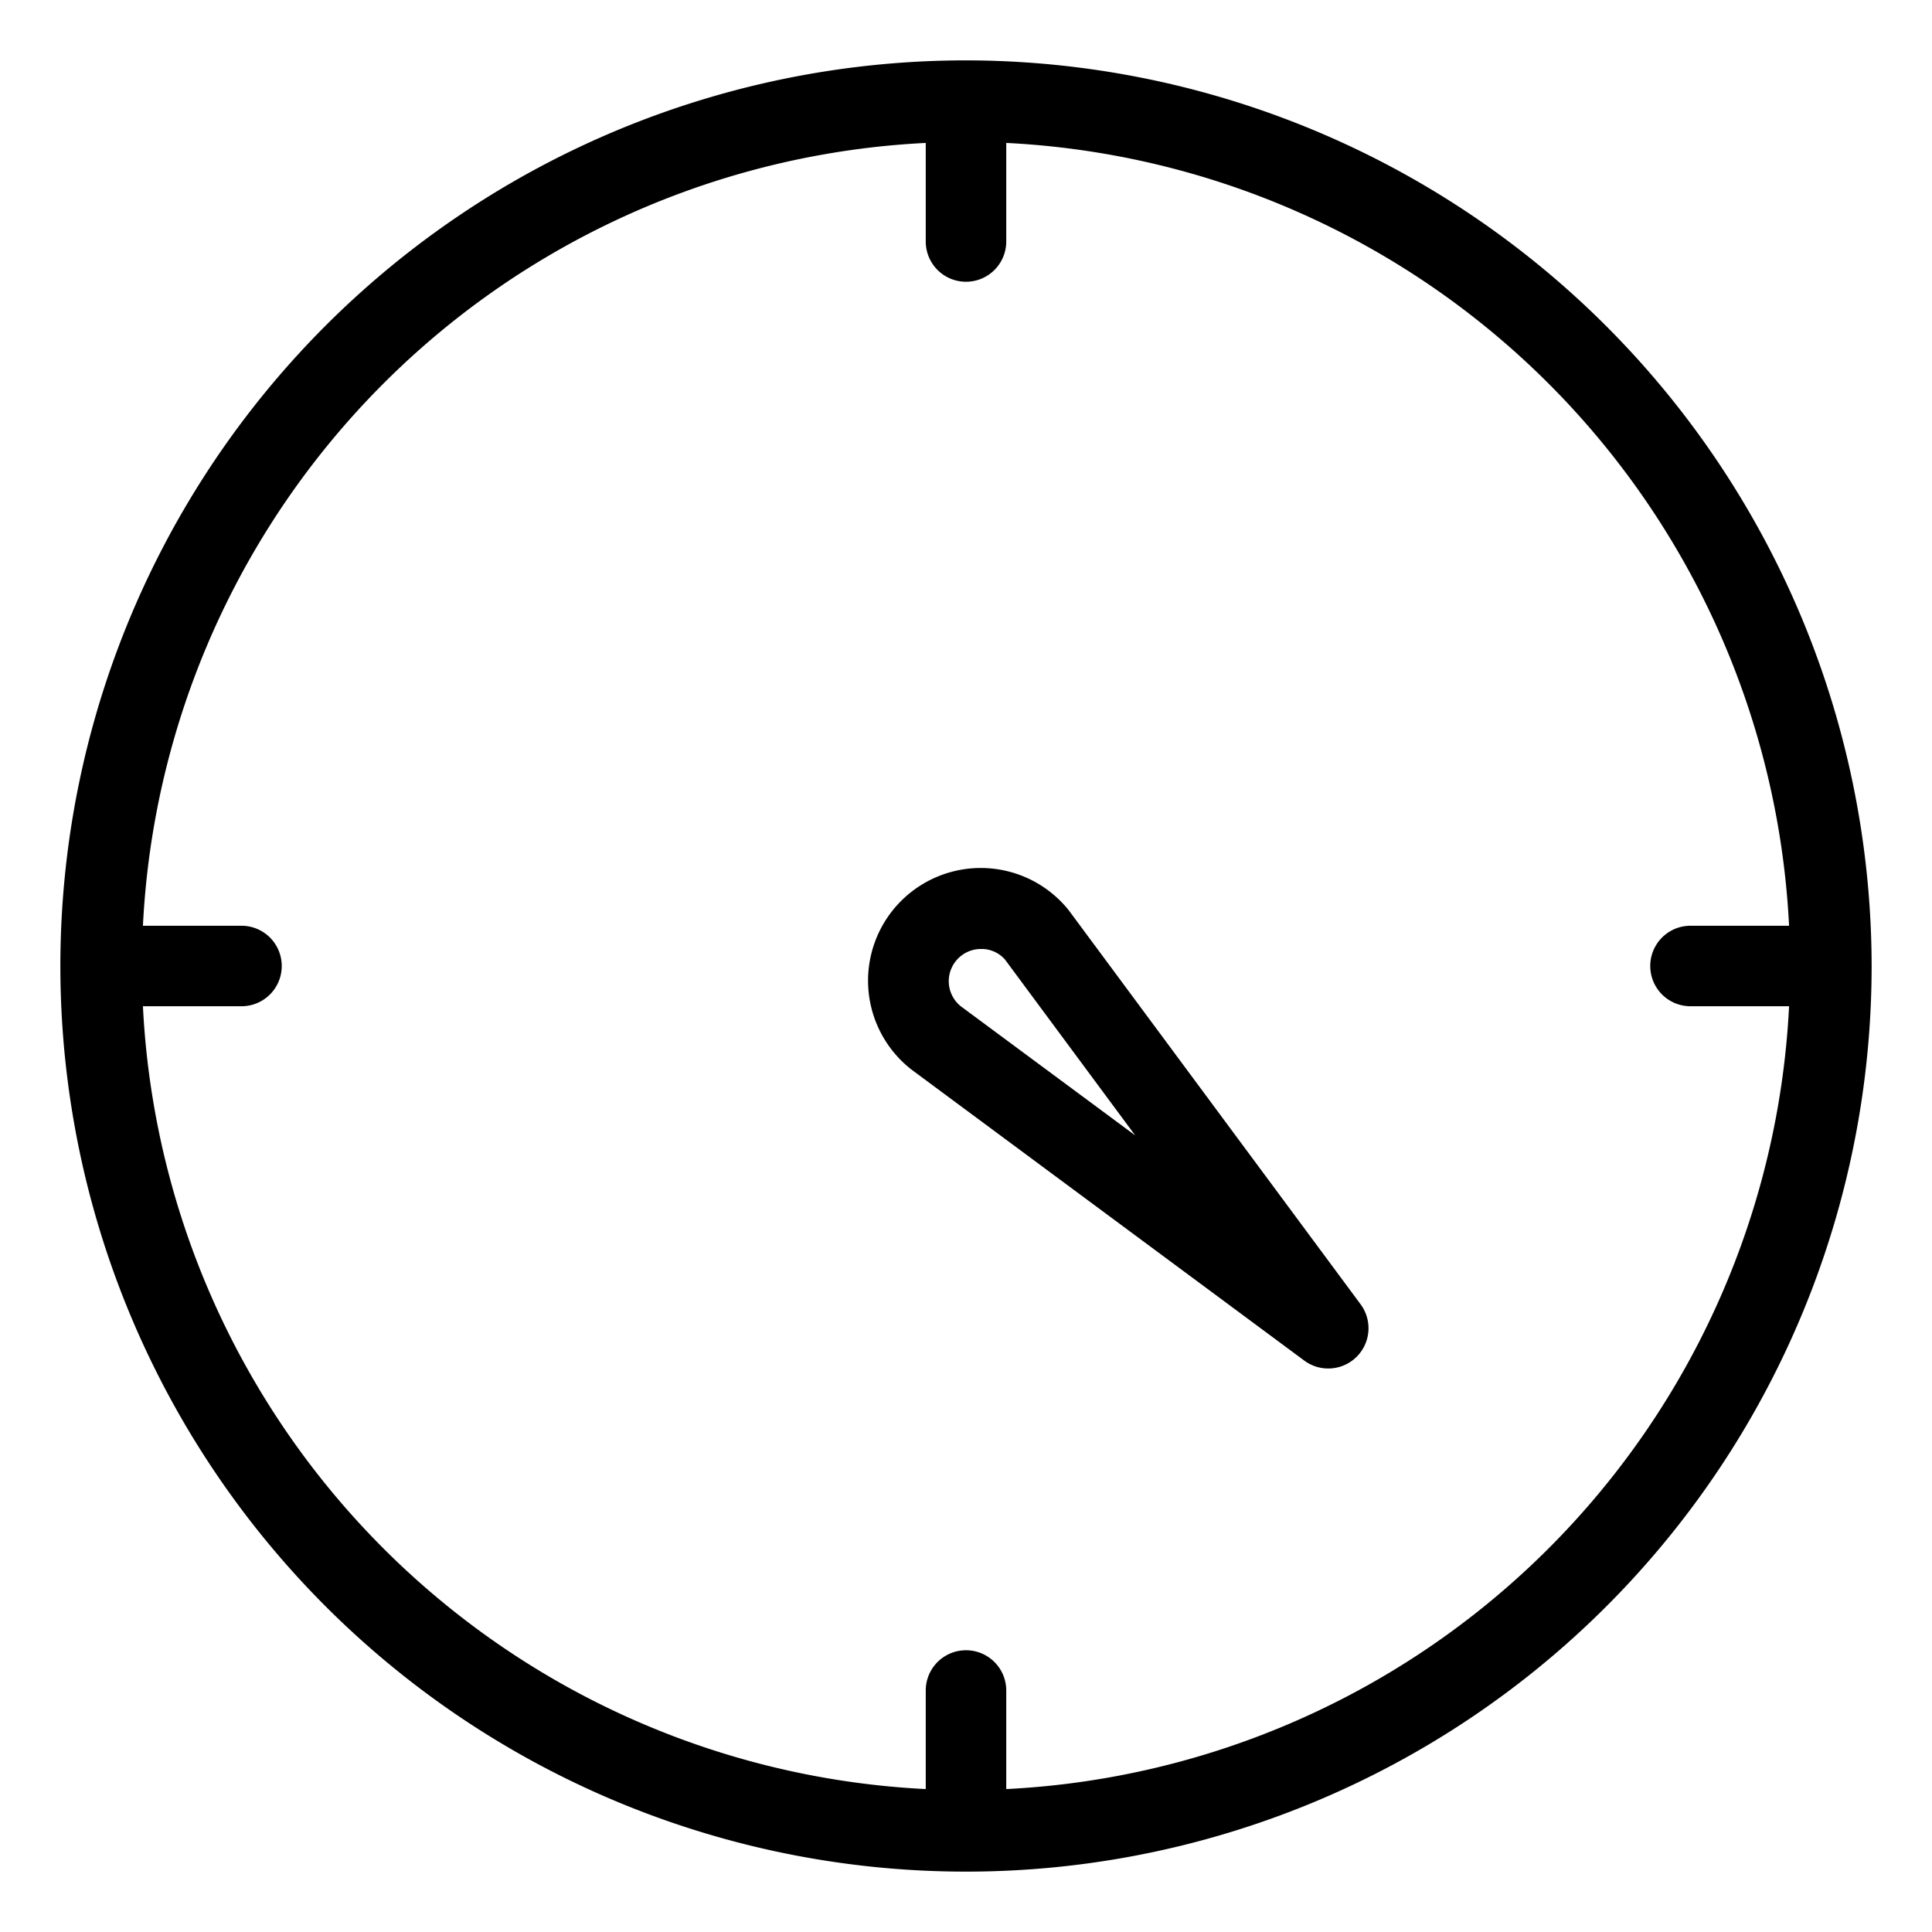 <svg xmlns="http://www.w3.org/2000/svg" viewBox="0 0 48 48">
  <title>time</title>
  <g id="time">
    <g>
      <path d="M24,1.5A22.5,22.5,0,1,0,46.5,24,22.526,22.526,0,0,0,24,1.5Zm1,42.949V42a1,1,0,0,0-2,0v2.449A20.493,20.493,0,0,1,3.551,25H6a1,1,0,0,0,0-2H3.551A20.493,20.493,0,0,1,23,3.551V6a1,1,0,0,0,2,0V3.551A20.493,20.493,0,0,1,44.449,23H42a1,1,0,0,0,0,2h2.449A20.493,20.493,0,0,1,25,44.449Z"/>
      <path d="M26.55,22.612a2.8,2.8,0,1,0-3.9,3.965L32.4,33.8a1,1,0,0,0,1.4-1.4ZM23.87,25a.8.8,0,0,1,.5-1.423h.044a.779.779,0,0,1,.554.262l3.236,4.37Z"/>
    </g>
  </g>
</svg>
